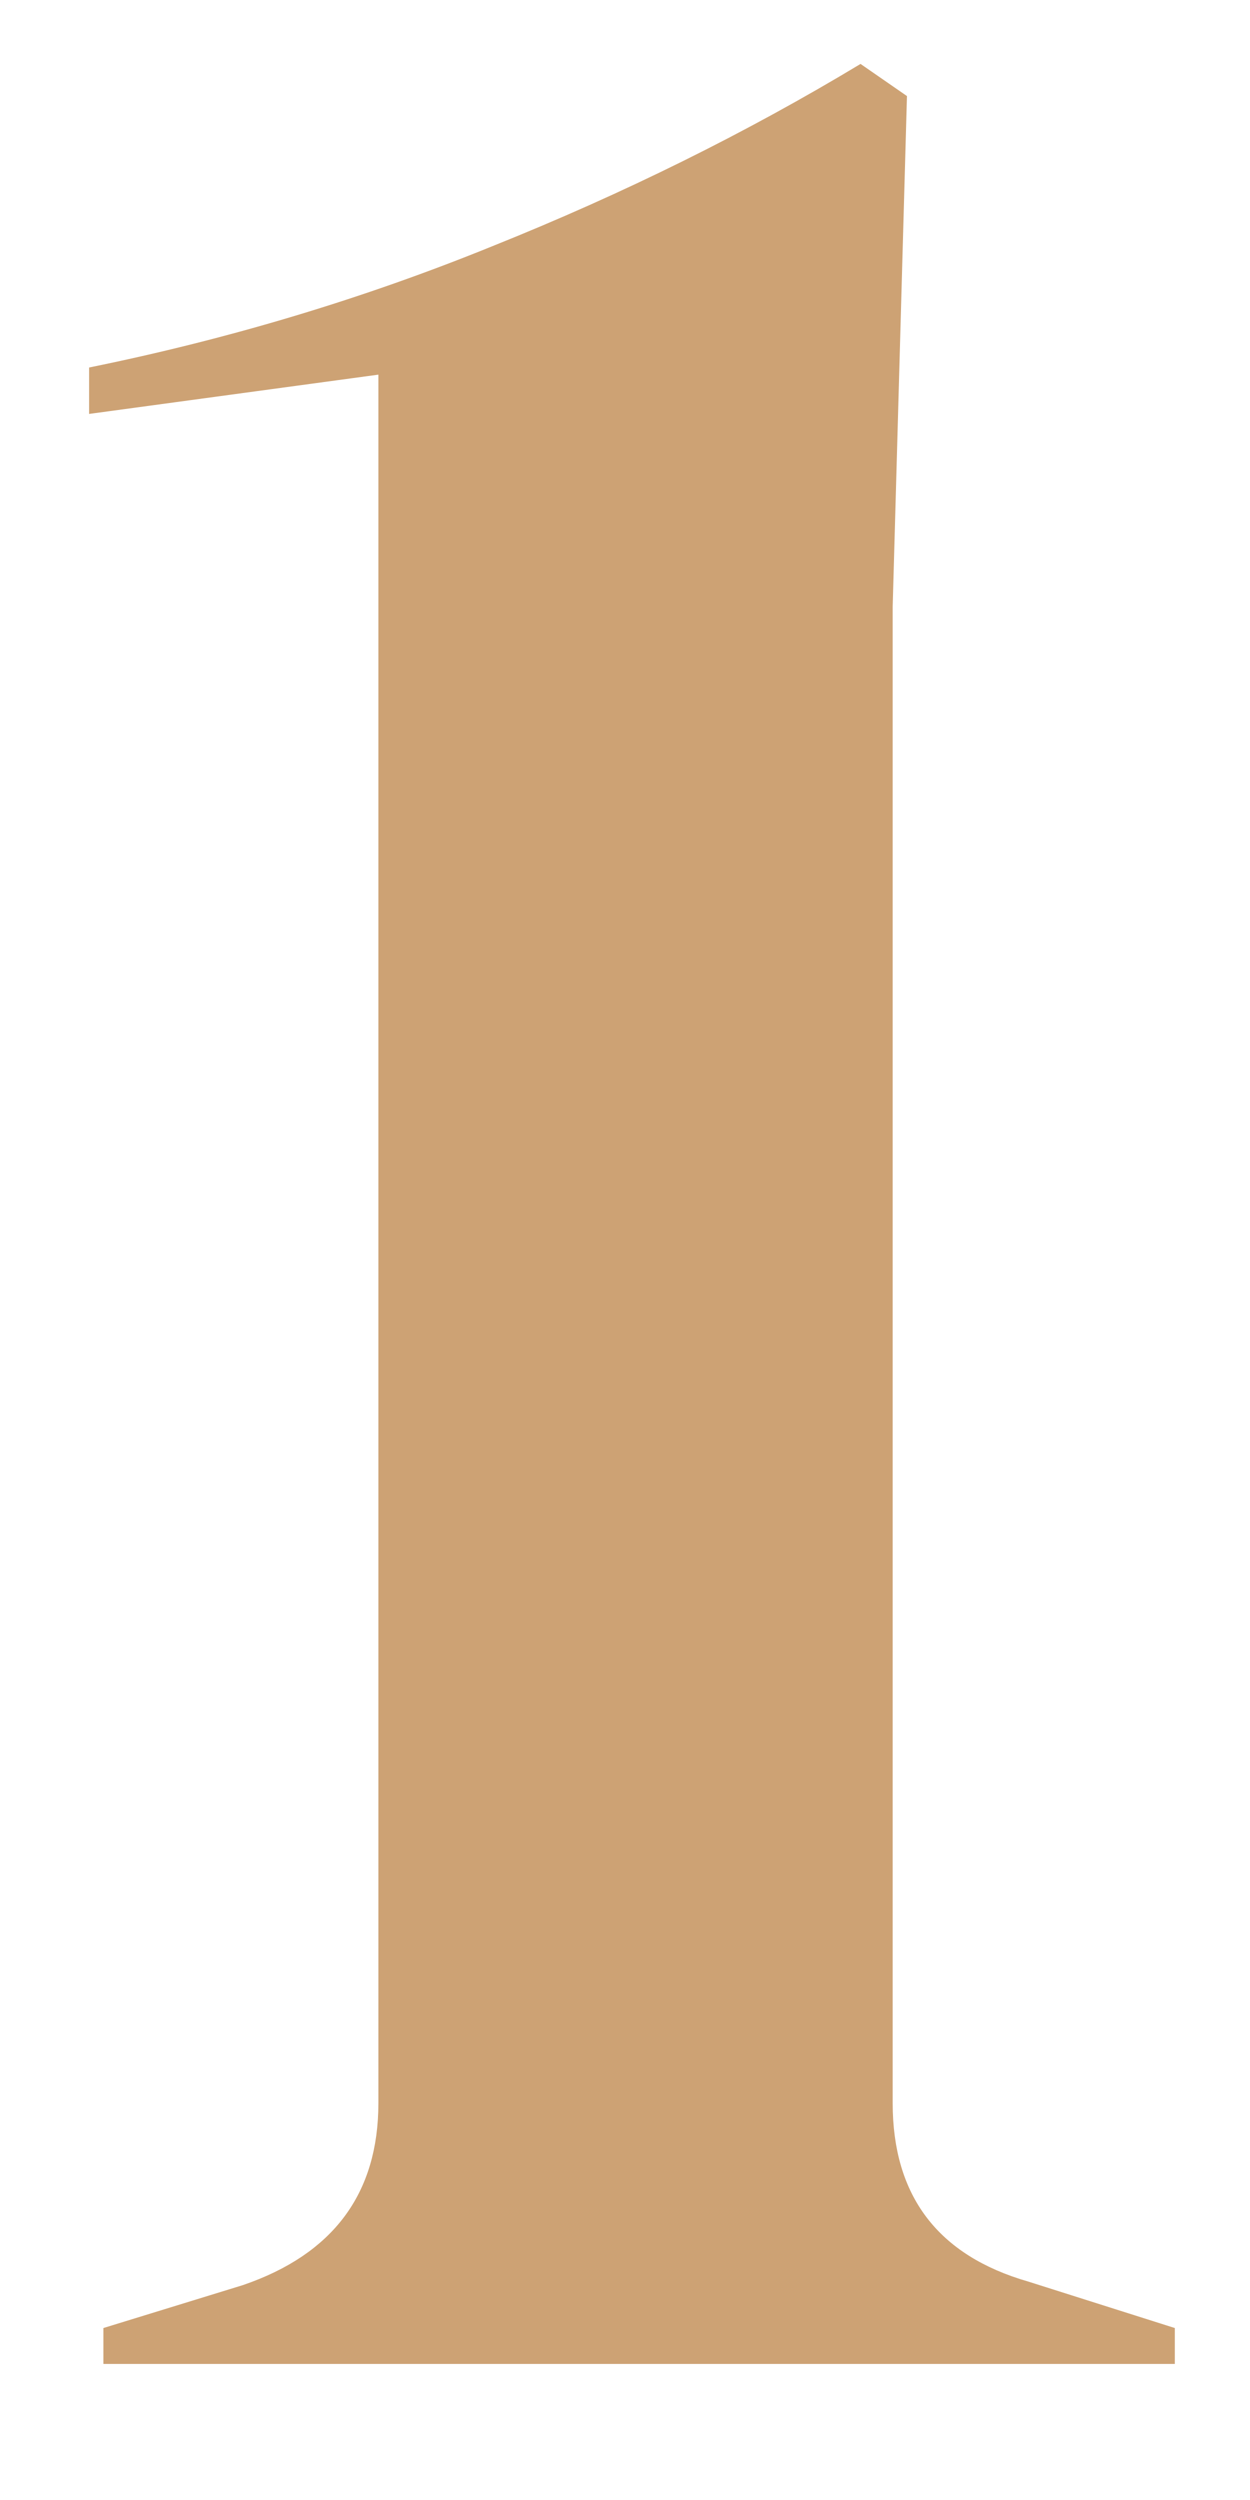 <svg width="7" height="14" viewBox="0 0 7 14" fill="none" xmlns="http://www.w3.org/2000/svg">
<path d="M0.579 13.238V13.037L1.359 12.797C1.866 12.624 2.119 12.284 2.119 11.777V2.098L0.499 2.318V2.058C1.286 1.898 2.039 1.671 2.759 1.378C3.492 1.084 4.179 0.744 4.819 0.358L5.079 0.538L4.999 3.398V11.777C4.999 12.297 5.252 12.631 5.759 12.777L6.579 13.037V13.238H0.579Z" fill="#CDA274"/>
</svg>
